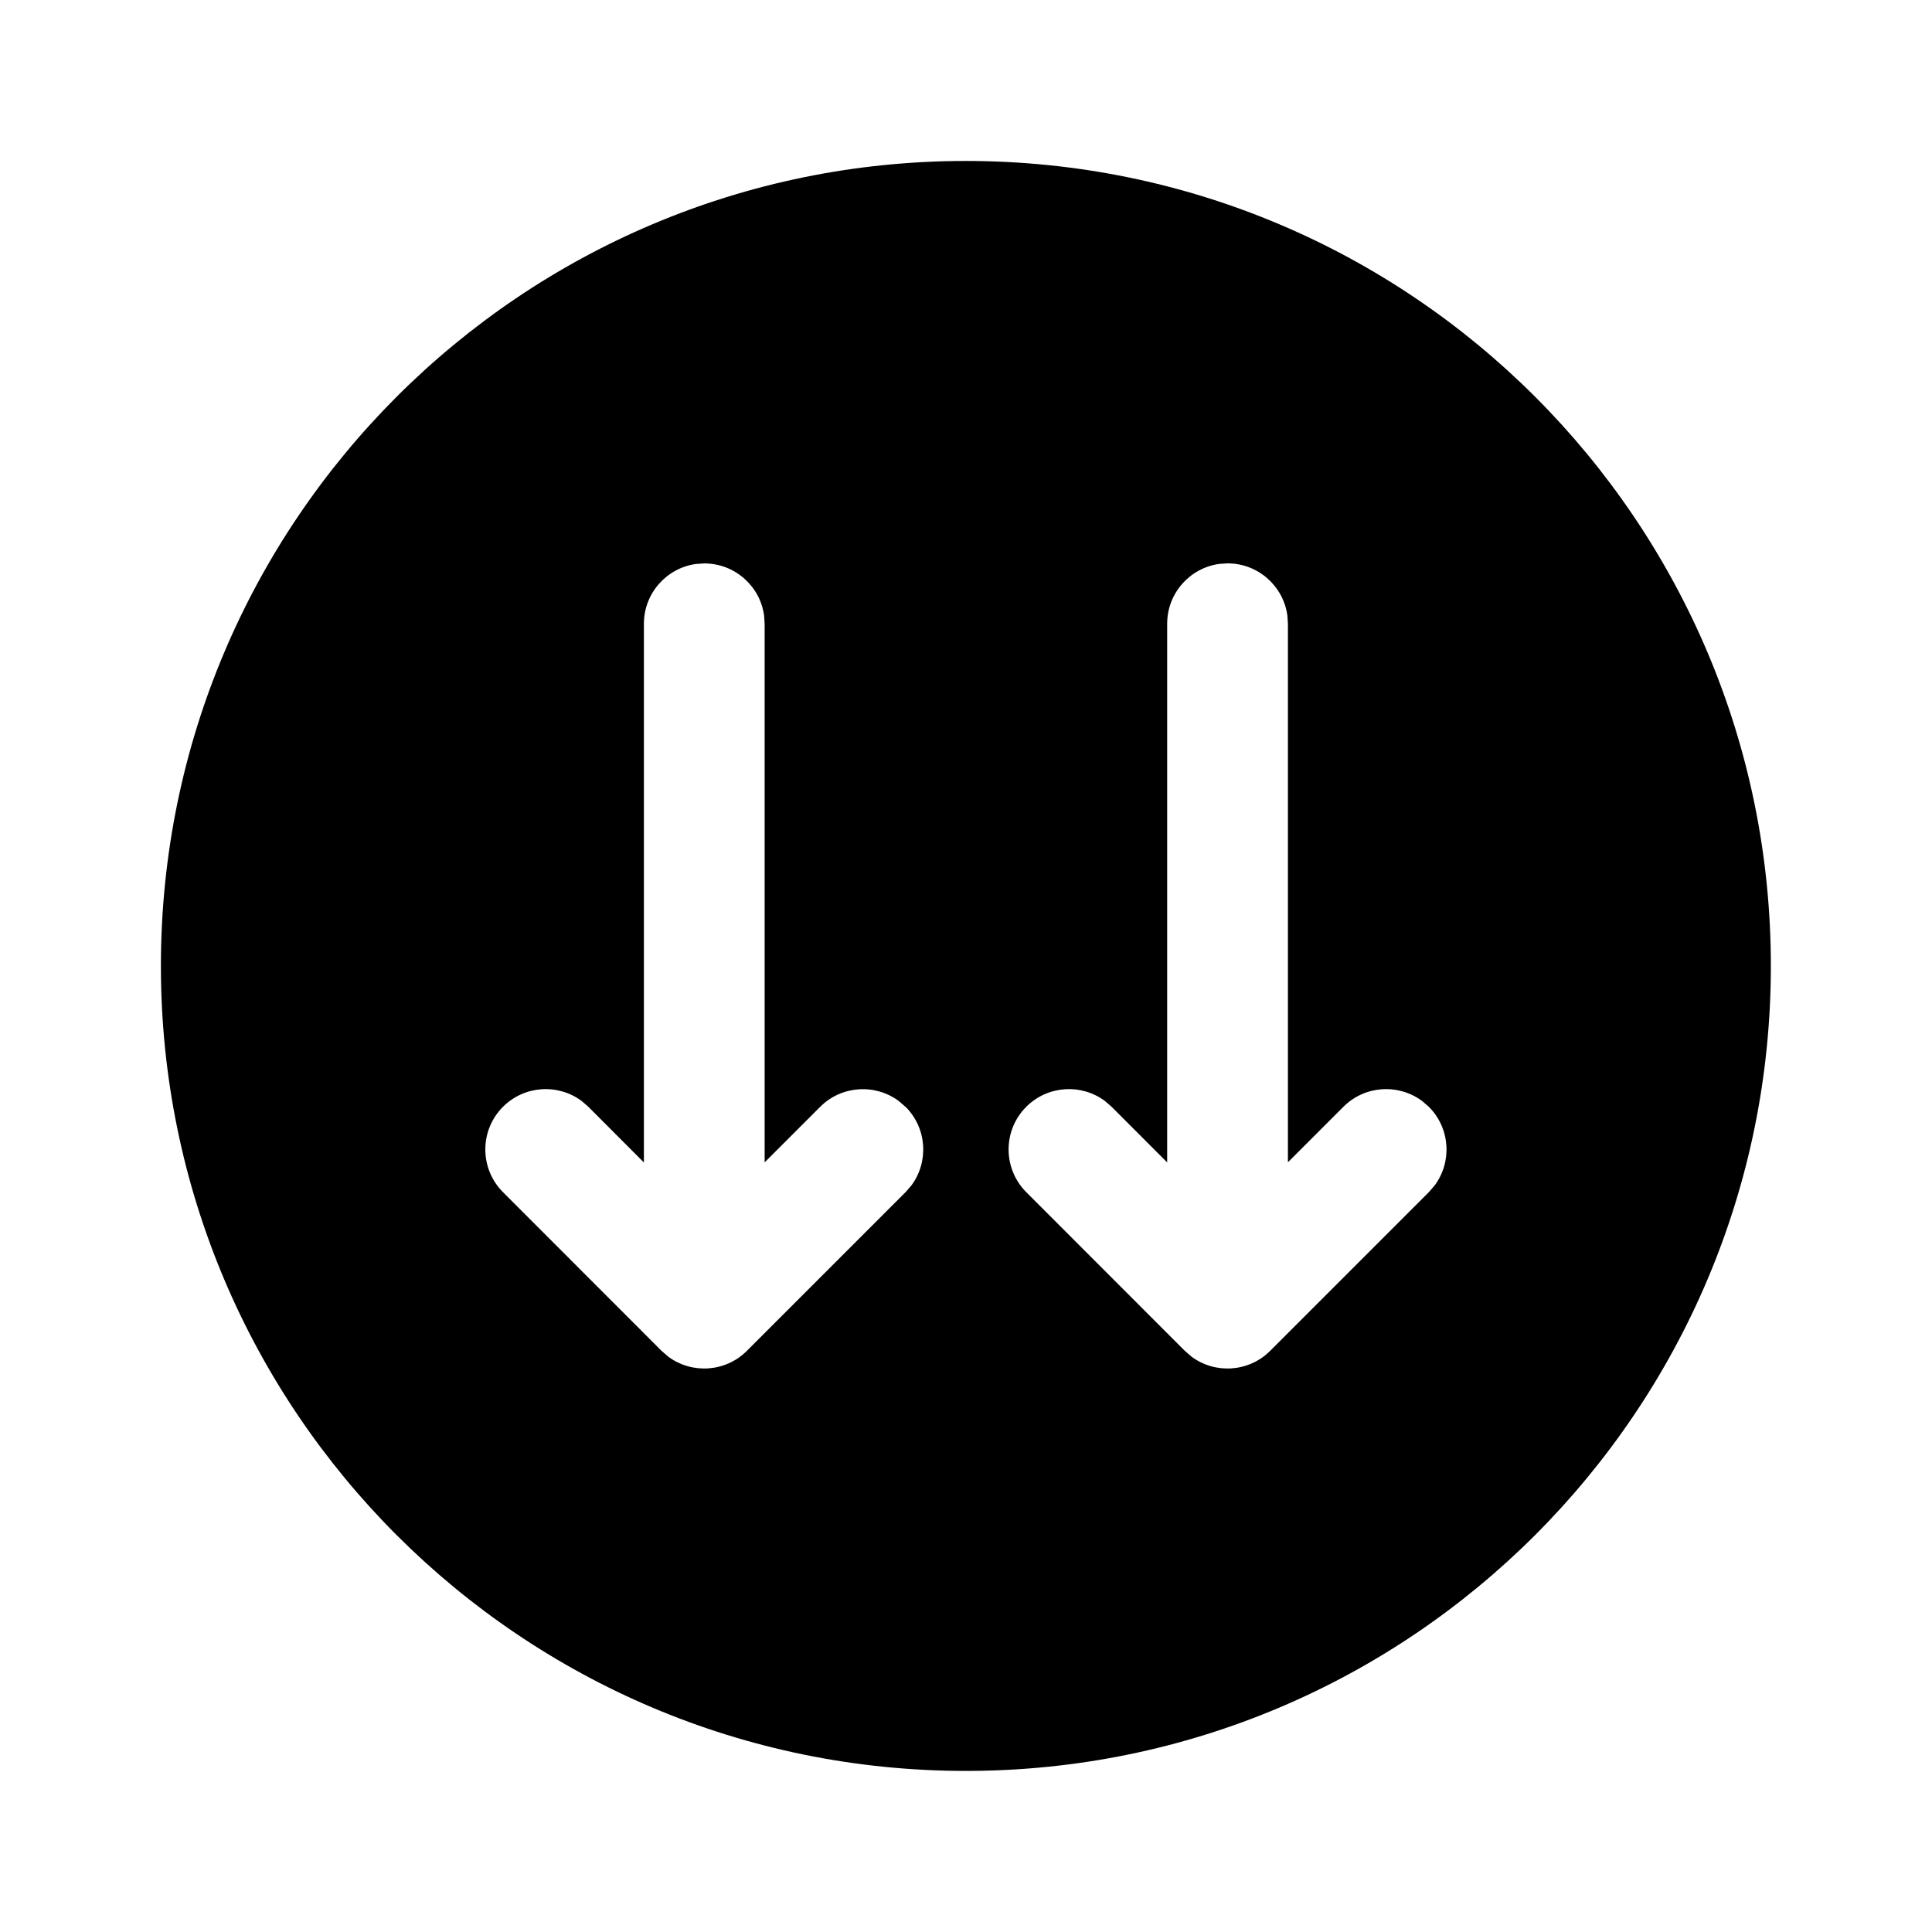 <!-- Generated by IcoMoon.io -->
<svg version="1.1" xmlns="http://www.w3.org/2000/svg" width="32" height="32" viewBox="0 0 32 32">
<title>arrow-circle-down-double-filled</title>
<path d="M14.999 18.332c0.355 0.355 0.387 0.911 0.097 1.302l-0.097 0.112-2.628 2.628c-0.355 0.355-0.911 0.387-1.302 0.097l-0.112-0.097-2.626-2.628c-0.39-0.391-0.39-1.024 0-1.414 0.355-0.355 0.911-0.387 1.302-0.097l0.112 0.097 0.92 0.922-0-8.922c0-0.506 0.376-0.925 0.864-0.991l0.136-0.009c0.506 0 0.925 0.376 0.991 0.864l0.009 0.136 0 8.92 0.919-0.919c0.355-0.355 0.911-0.387 1.302-0.097l0.112 0.097zM2.665 15.999c0 7.364 5.97 13.333 13.333 13.333s13.333-5.97 13.333-13.333c0-7.364-5.969-13.333-13.333-13.333s-13.333 5.97-13.333 13.333zM23.554 18.235l0.112 0.097c0.355 0.355 0.387 0.911 0.097 1.302l-0.097 0.112-2.628 2.628c-0.355 0.355-0.911 0.387-1.302 0.097l-0.112-0.097-2.626-2.628c-0.39-0.391-0.39-1.024 0-1.414 0.355-0.355 0.911-0.387 1.302-0.097l0.112 0.097 0.92 0.921-0-8.922c0-0.506 0.376-0.925 0.864-0.991l0.136-0.009c0.506 0 0.925 0.376 0.991 0.864l0.009 0.136 0 8.92 0.919-0.919c0.355-0.355 0.911-0.387 1.302-0.097z"></path>
</svg>
